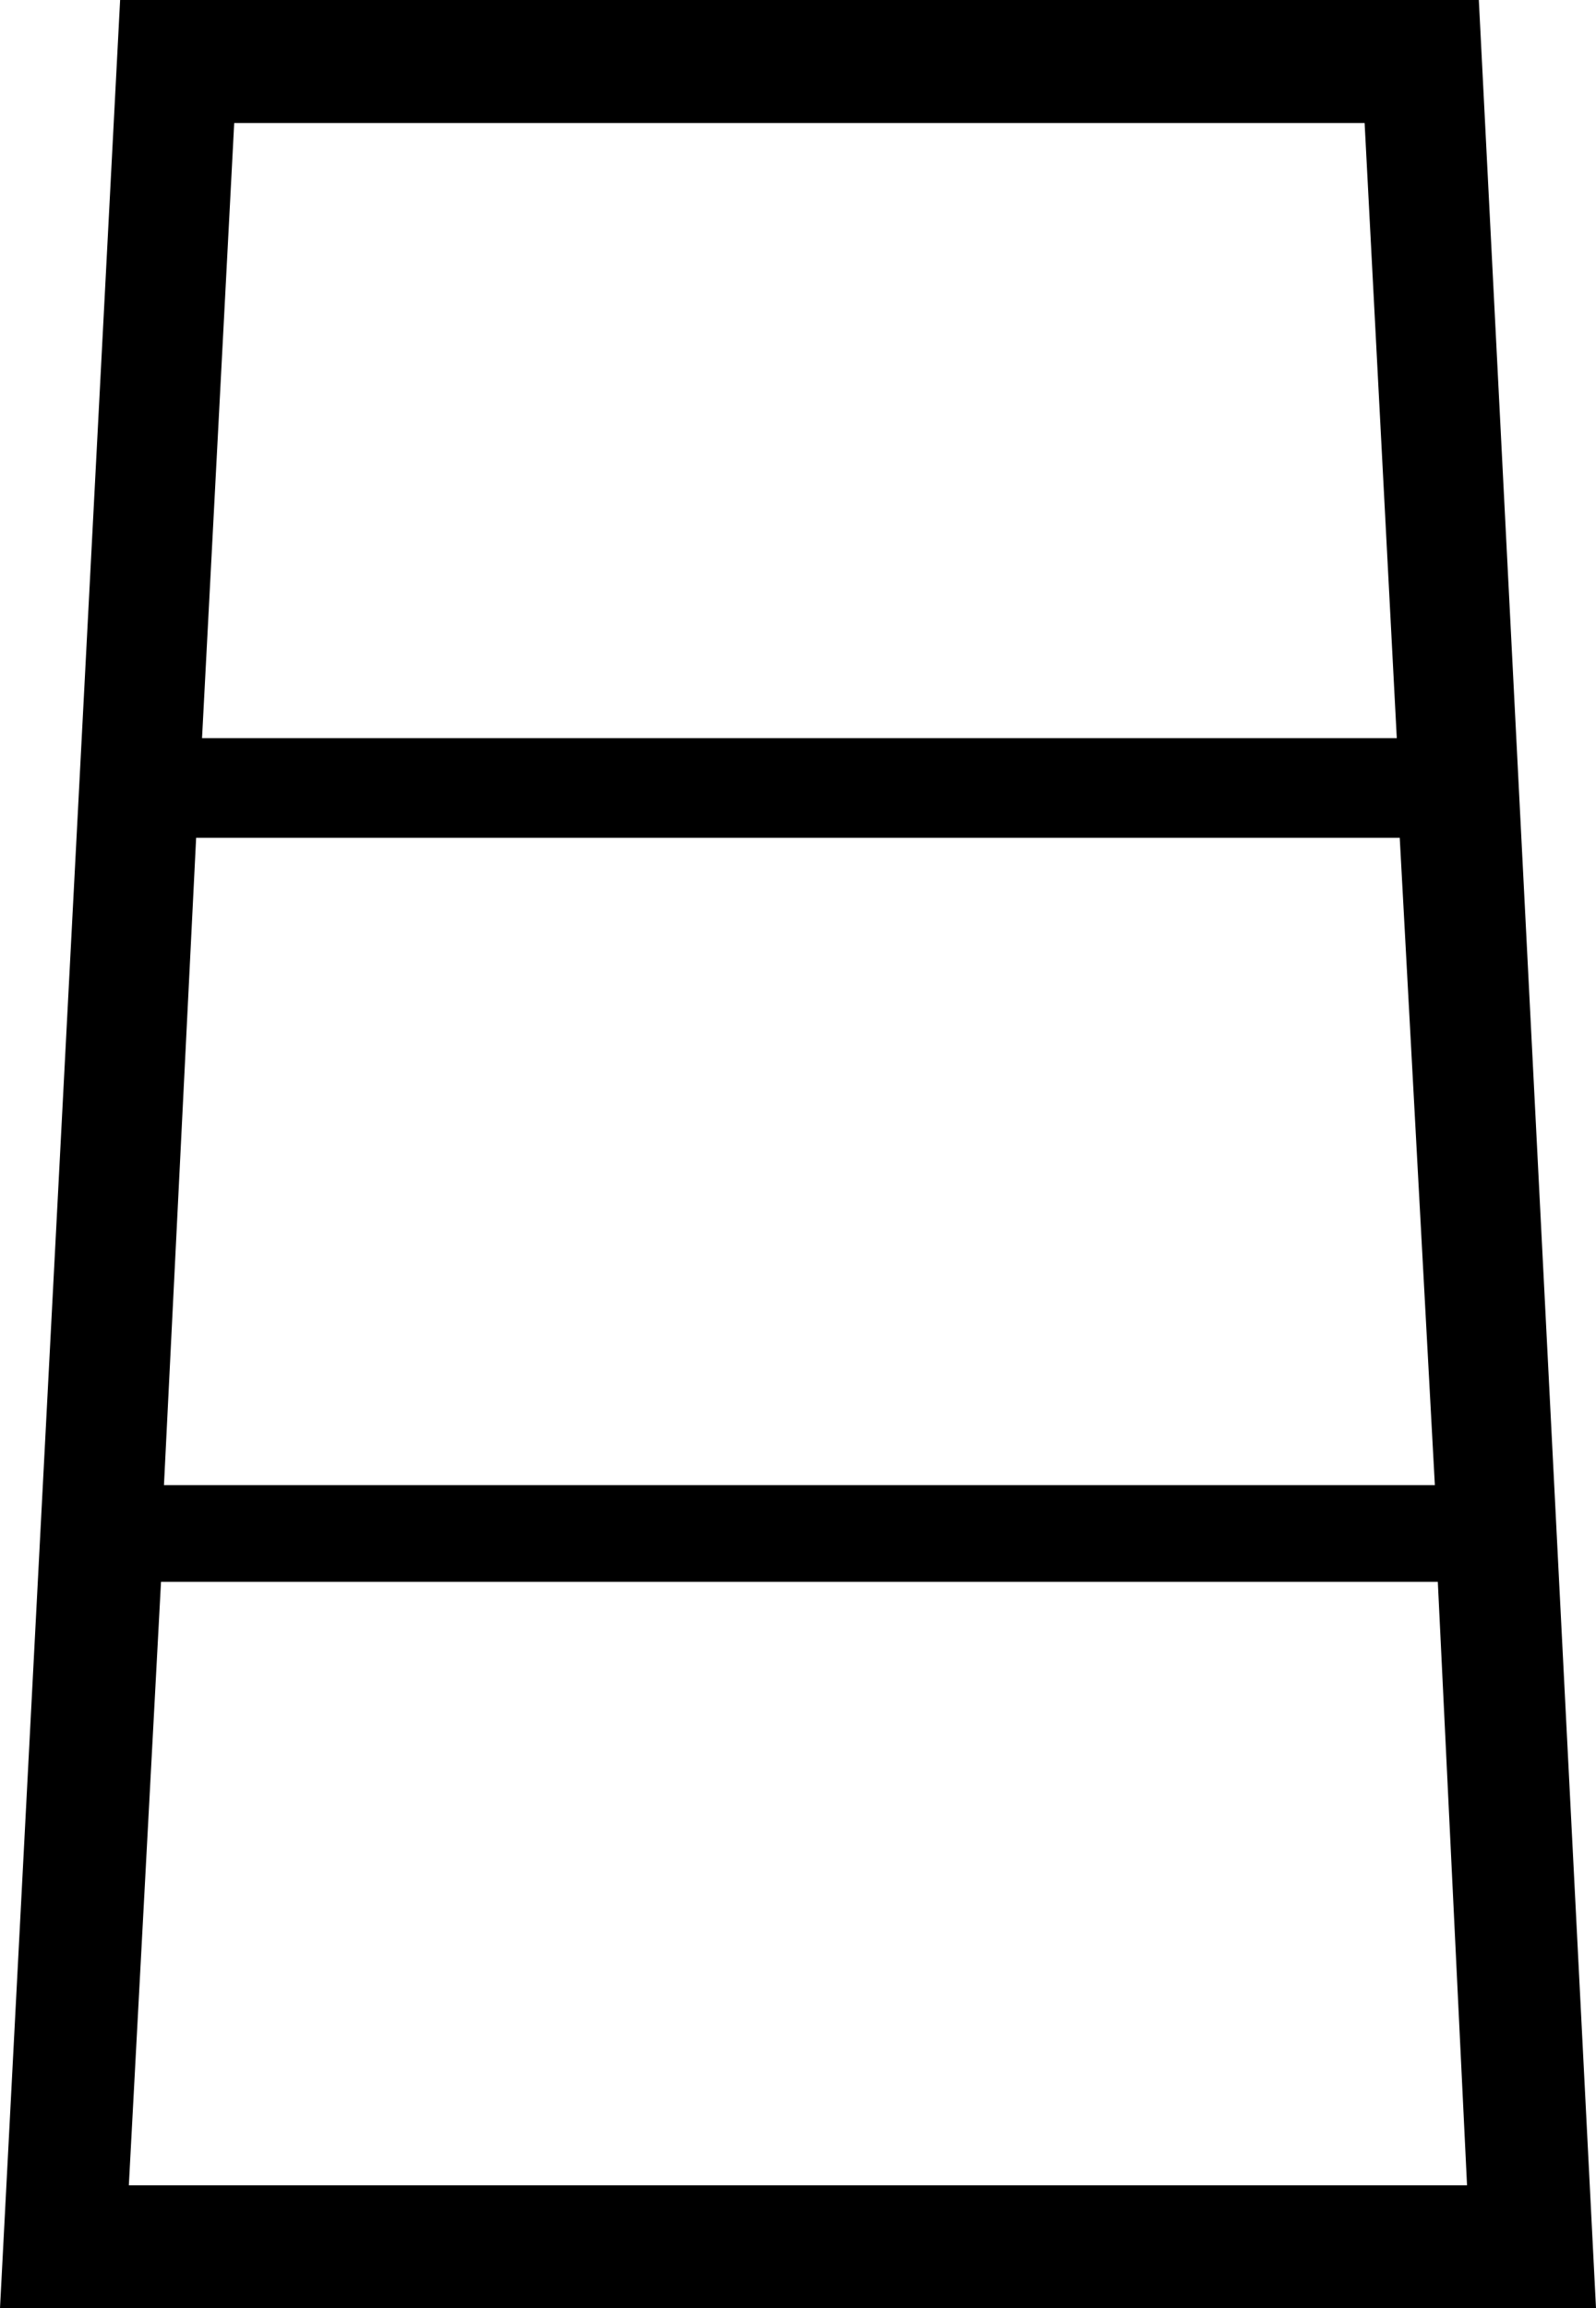 <?xml version='1.0' encoding ='UTF-8' standalone='yes'?>
<svg width='12.45' height='18' xmlns='http://www.w3.org/2000/svg' xmlns:xlink='http://www.w3.org/1999/xlink' xmlns:inkscape='http://www.inkscape.org/namespaces/inkscape'>
<path style='fill:#000000; stroke:none' d=' M 11.444 17.041  L 11.216 12.335  L 1.256 12.335  L 1.005 17.041  L 11.444 17.041  Z  M 11.193 11.581  L 10.919 6.533  L 1.53 6.533  L 1.279 11.581  L 11.193 11.581  Z  M 10.896 5.756  L 10.645 0.959  L 1.827 0.959  L 1.576 5.756  L 10.896 5.756  Z  M 11.536 0  L 12.45 18  L 0 18  L 0.937 0  L 11.536 0  Z '/></svg>
